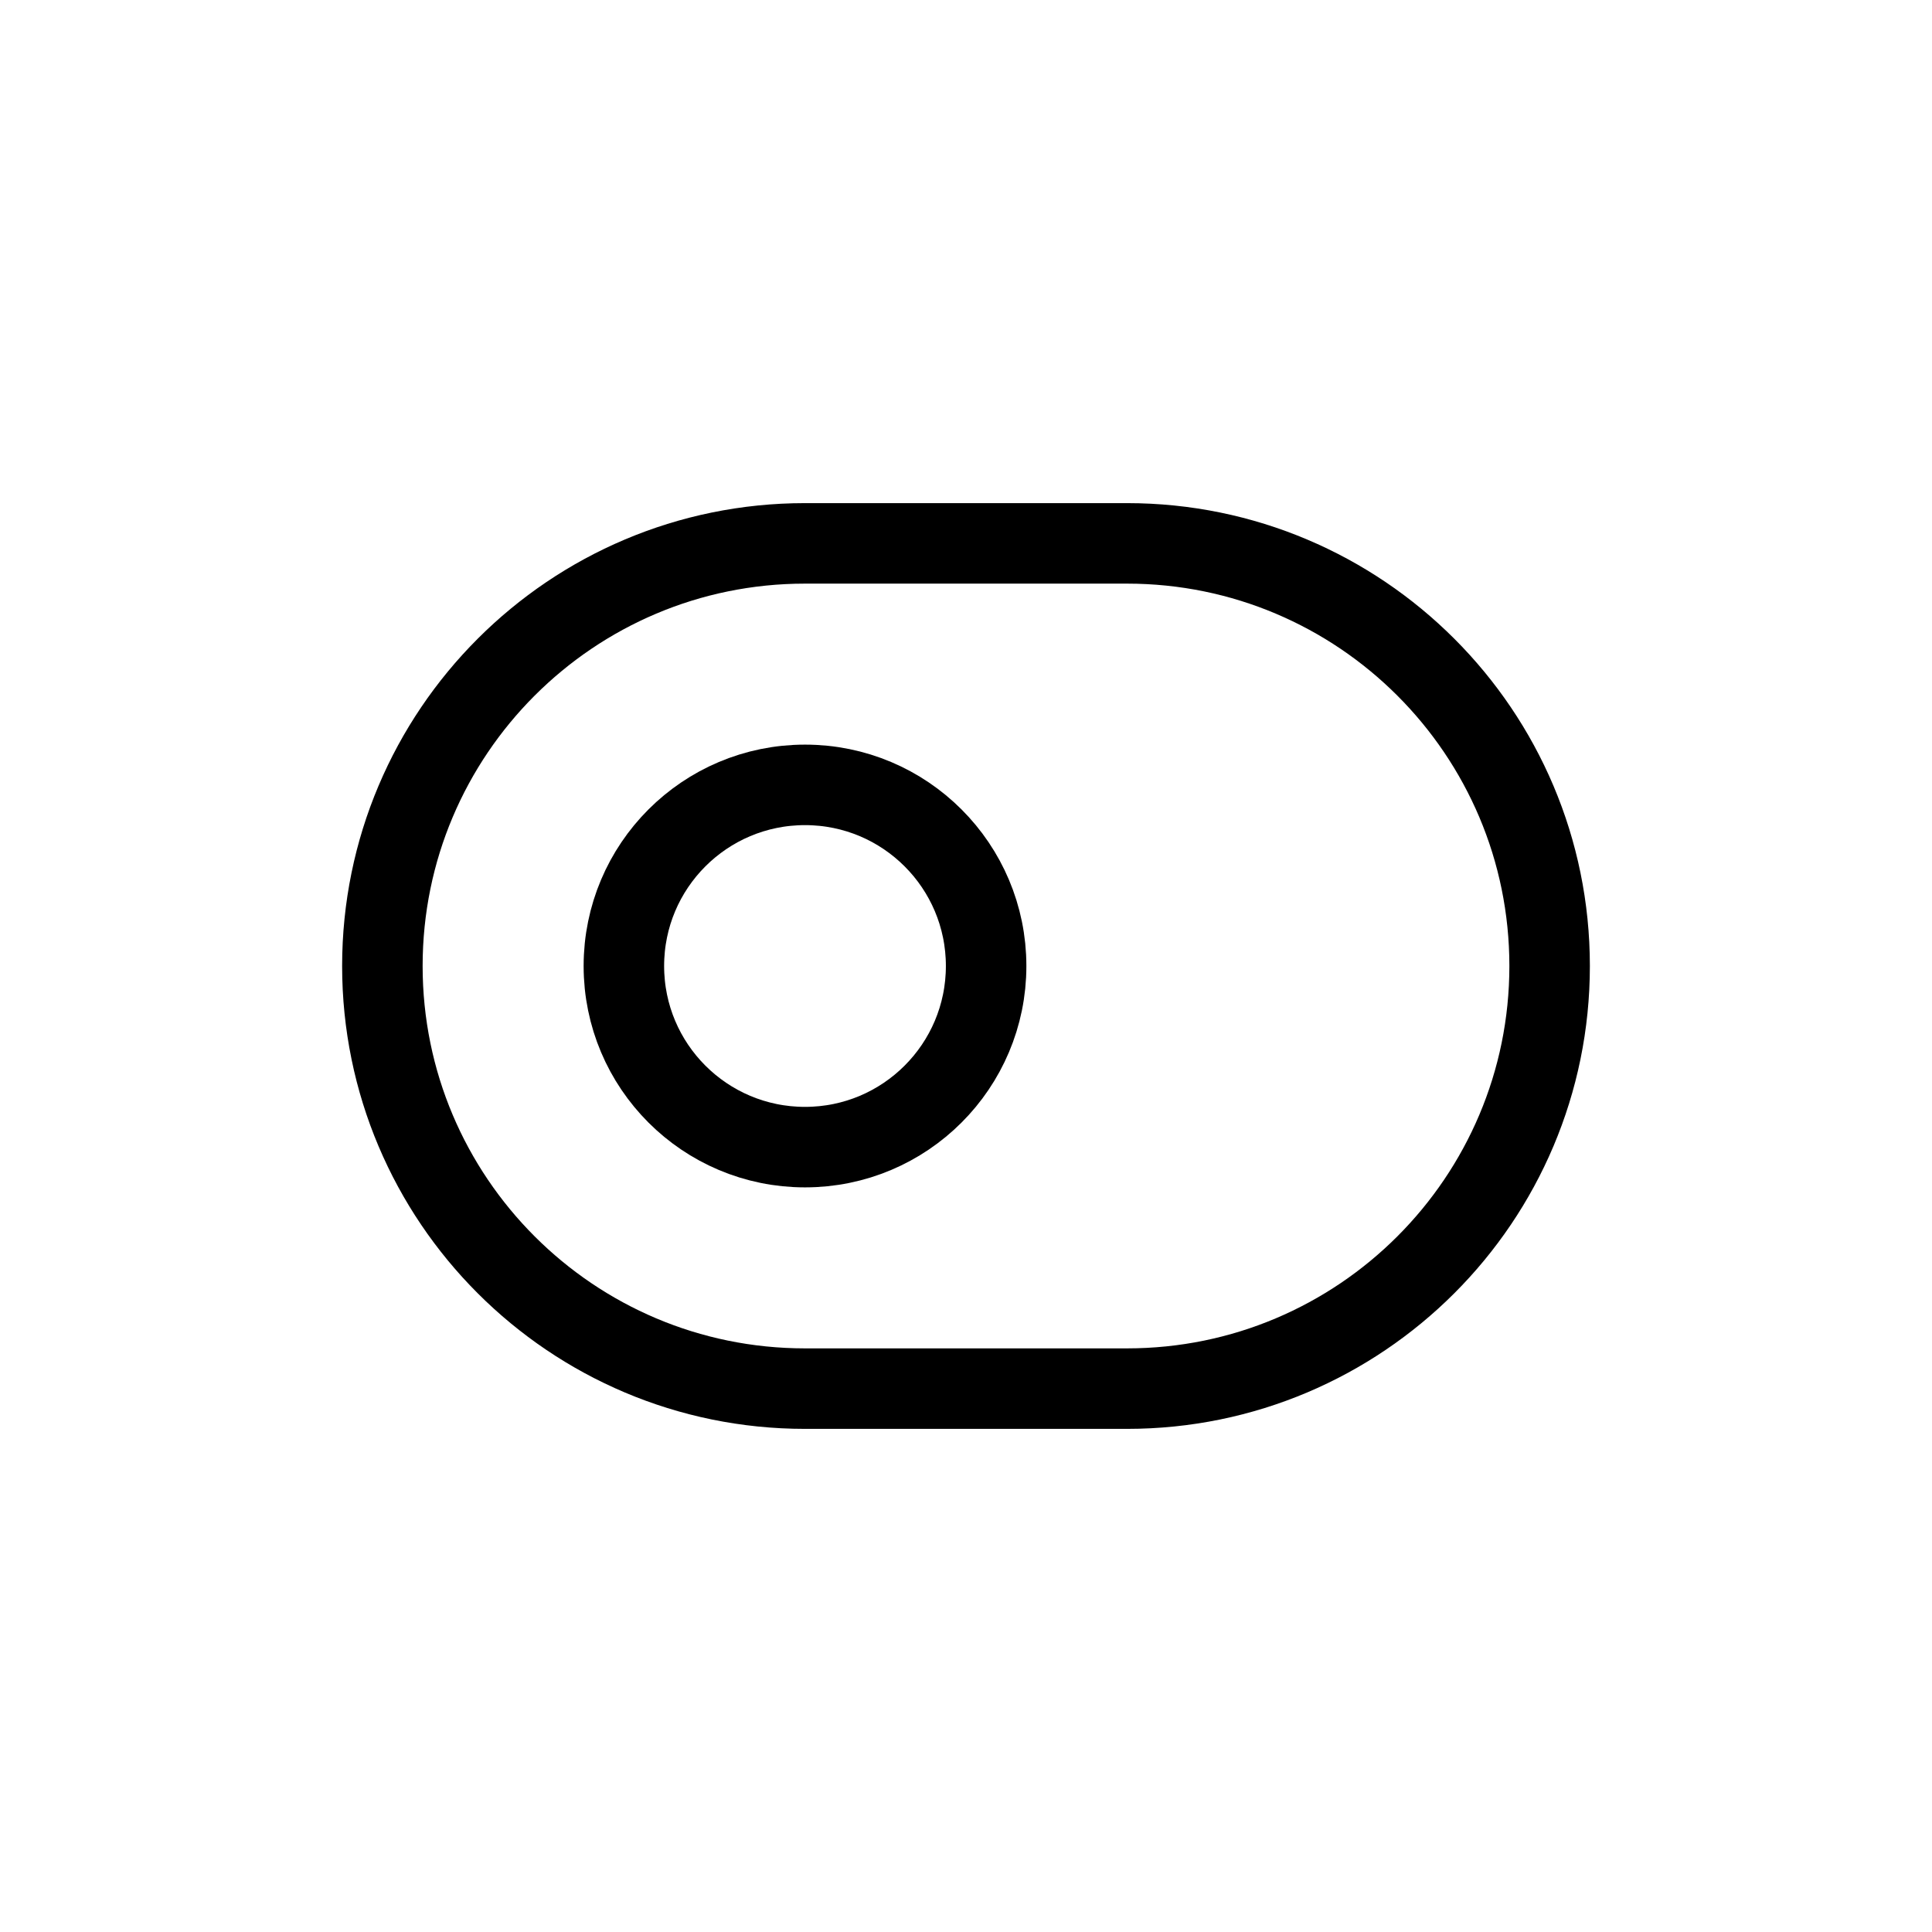 <svg width="24" height="24" viewBox="0 0 24 24" fill="none" xmlns="http://www.w3.org/2000/svg">
<path d="M10 17.25H14C16.899 17.25 19.25 14.899 19.25 12C19.25 9.101 16.899 6.75 14 6.75H10C7.101 6.75 4.75 9.101 4.75 12C4.75 14.899 7.101 17.25 10 17.25Z" stroke="currentColor" stroke-linecap="round" stroke-linejoin="round"/>
<path d="M12.25 12C12.25 13.243 11.243 14.25 10 14.25C8.757 14.25 7.75 13.243 7.75 12C7.75 10.757 8.757 9.75 10 9.75C11.243 9.75 12.25 10.757 12.25 12Z" stroke="currentColor" stroke-linecap="round" stroke-linejoin="round"/>
</svg>
